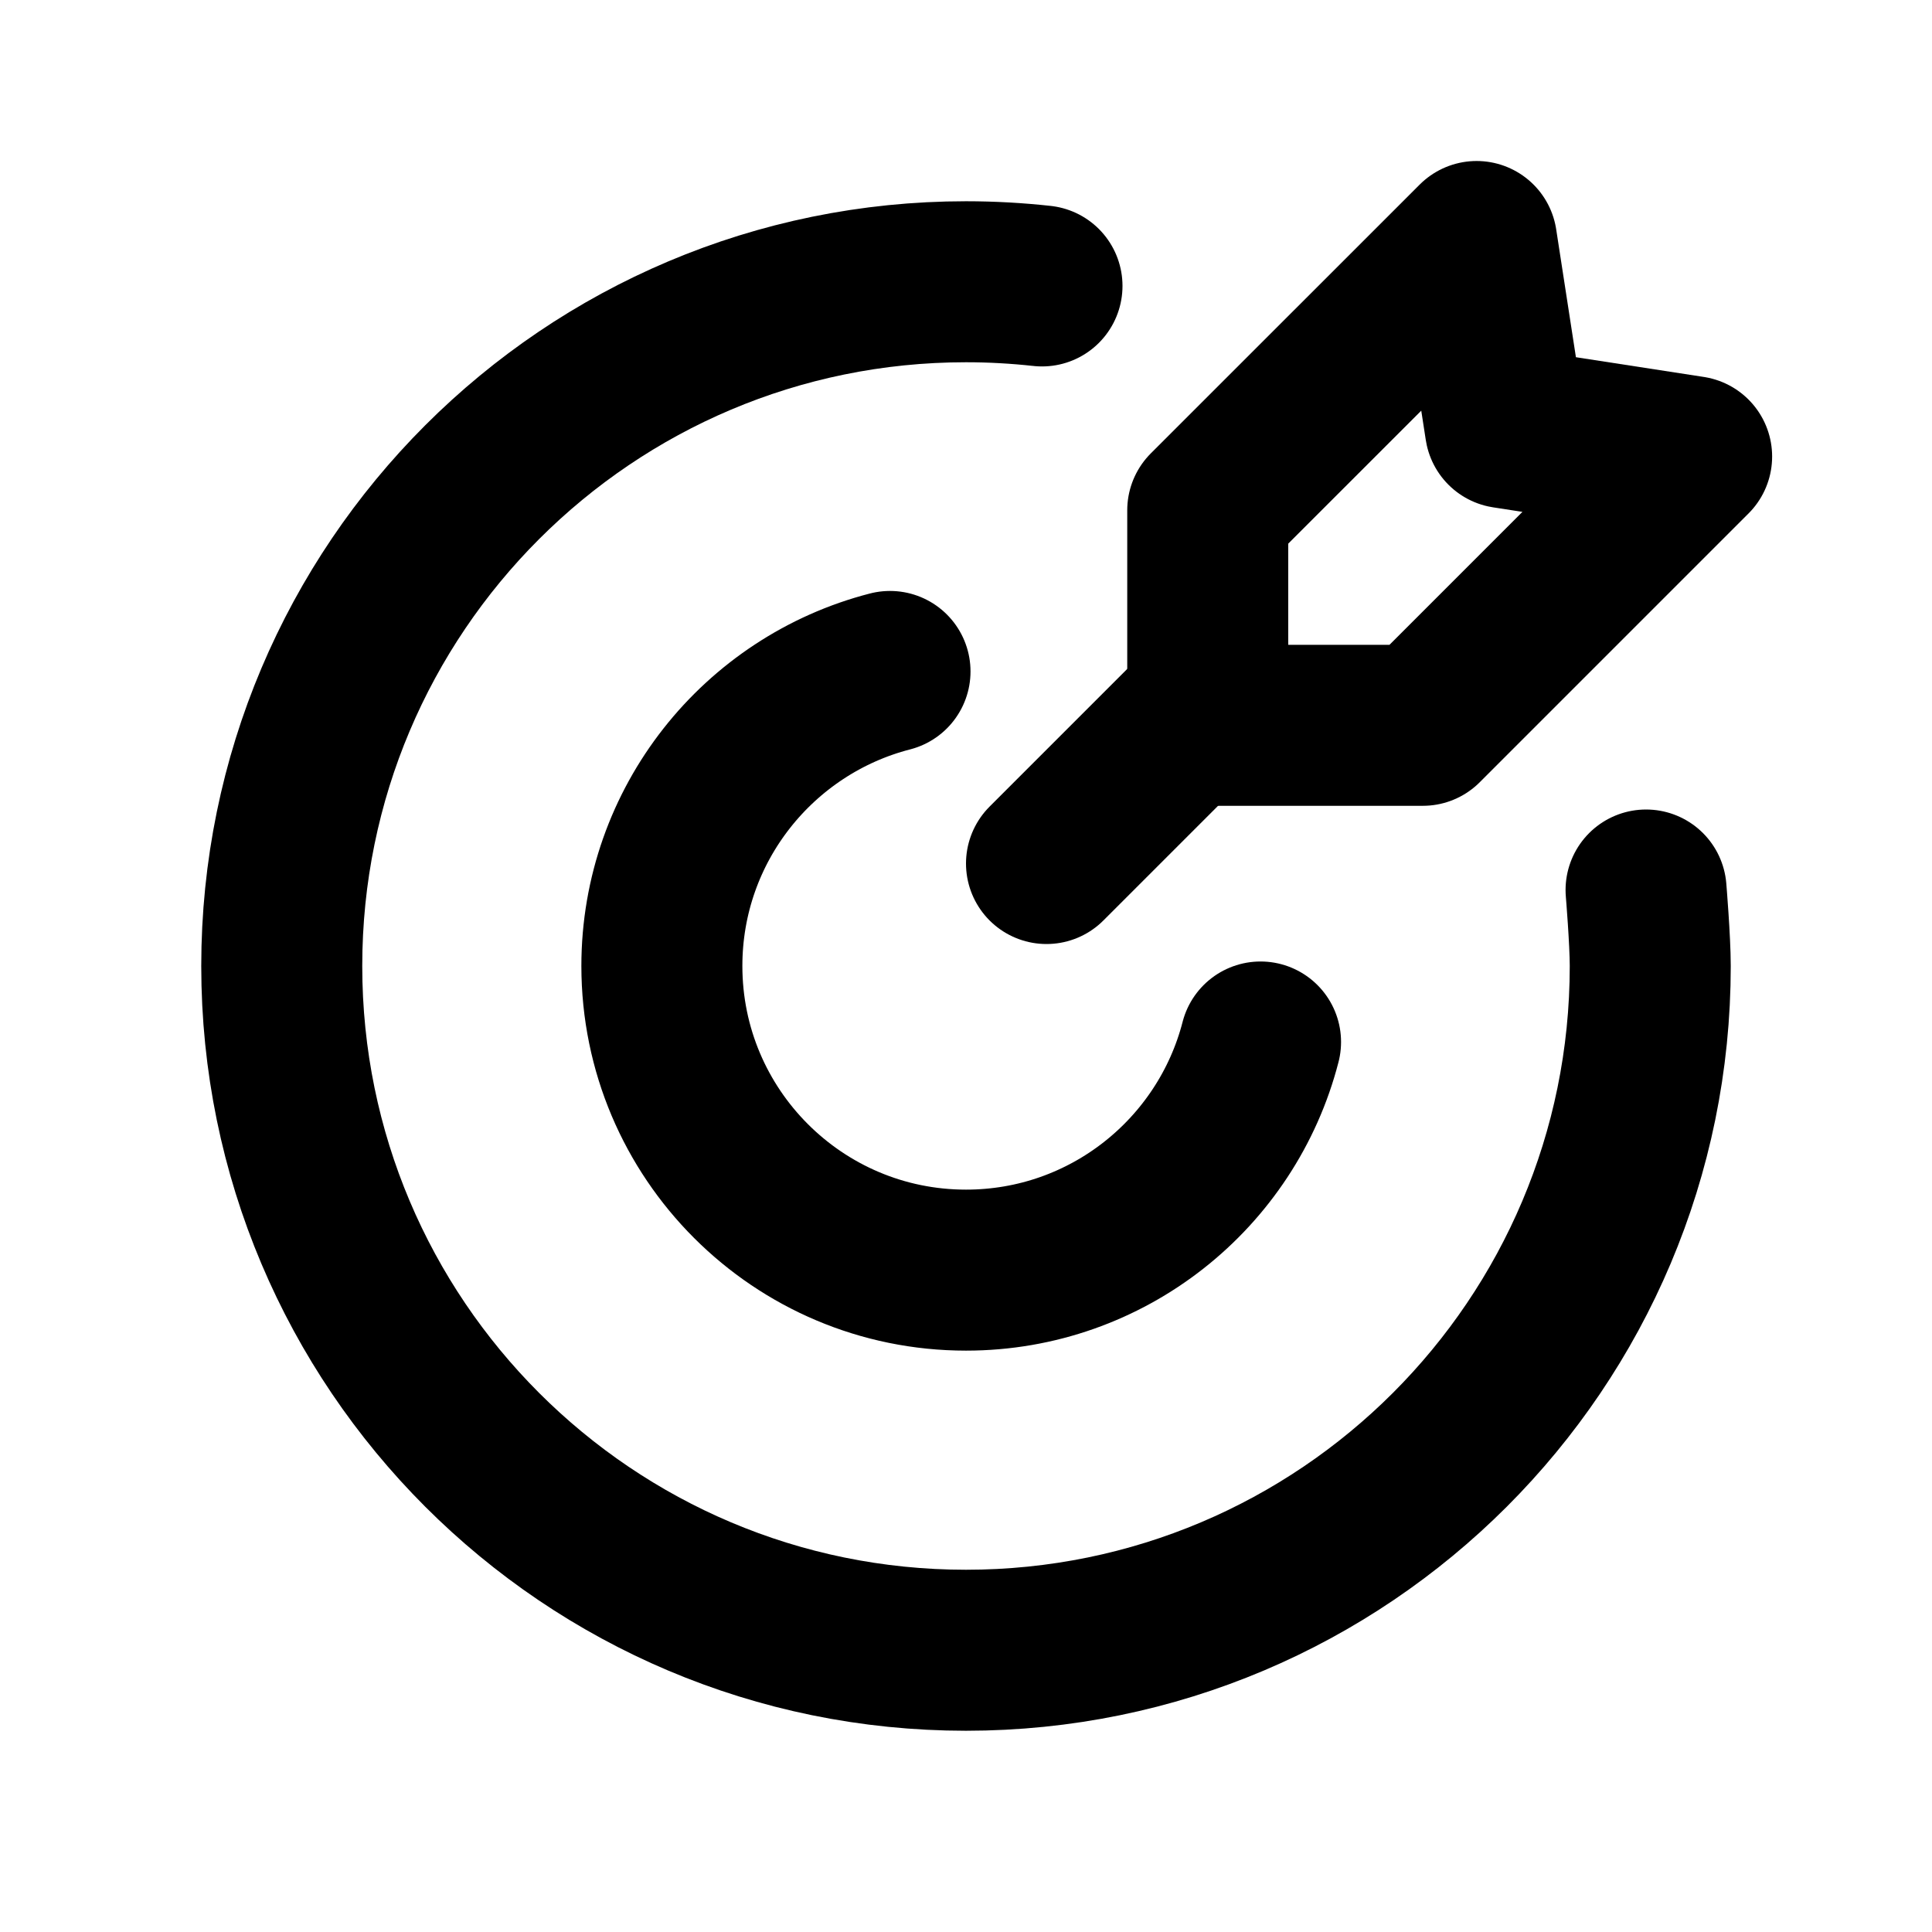 <svg width="24" height="24" viewBox="0 0 24 24" fill="none" xmlns="http://www.w3.org/2000/svg">
<path d="M12.944 3.552C12.634 3.518 12.319 3.5 12 3.5C7.306 3.5 3.5 7.306 3.5 12C3.5 16.694 7.306 20.5 12 20.5C16.694 20.5 20.5 16.694 20.5 12C20.5 11.681 20.448 11.056 20.448 11.056M11.056 8.341C9.426 8.761 8.222 10.24 8.222 12C8.222 14.086 9.914 15.778 12 15.778C13.76 15.778 15.239 14.574 15.659 12.944" stroke="currentColor" stroke-width="2" stroke-linecap="round"/>
<path d="M14.727 9L13 10.727" stroke="currentColor" stroke-width="2" stroke-linecap="round"/>
<path d="M15.003 6.339V9.01H17.675L21.014 5.671L18.7 5.314L18.343 3C17.038 4.304 16.307 5.035 15.003 6.339Z" stroke="currentColor" stroke-width="2" stroke-linecap="round" stroke-linejoin="round"/>
</svg>
